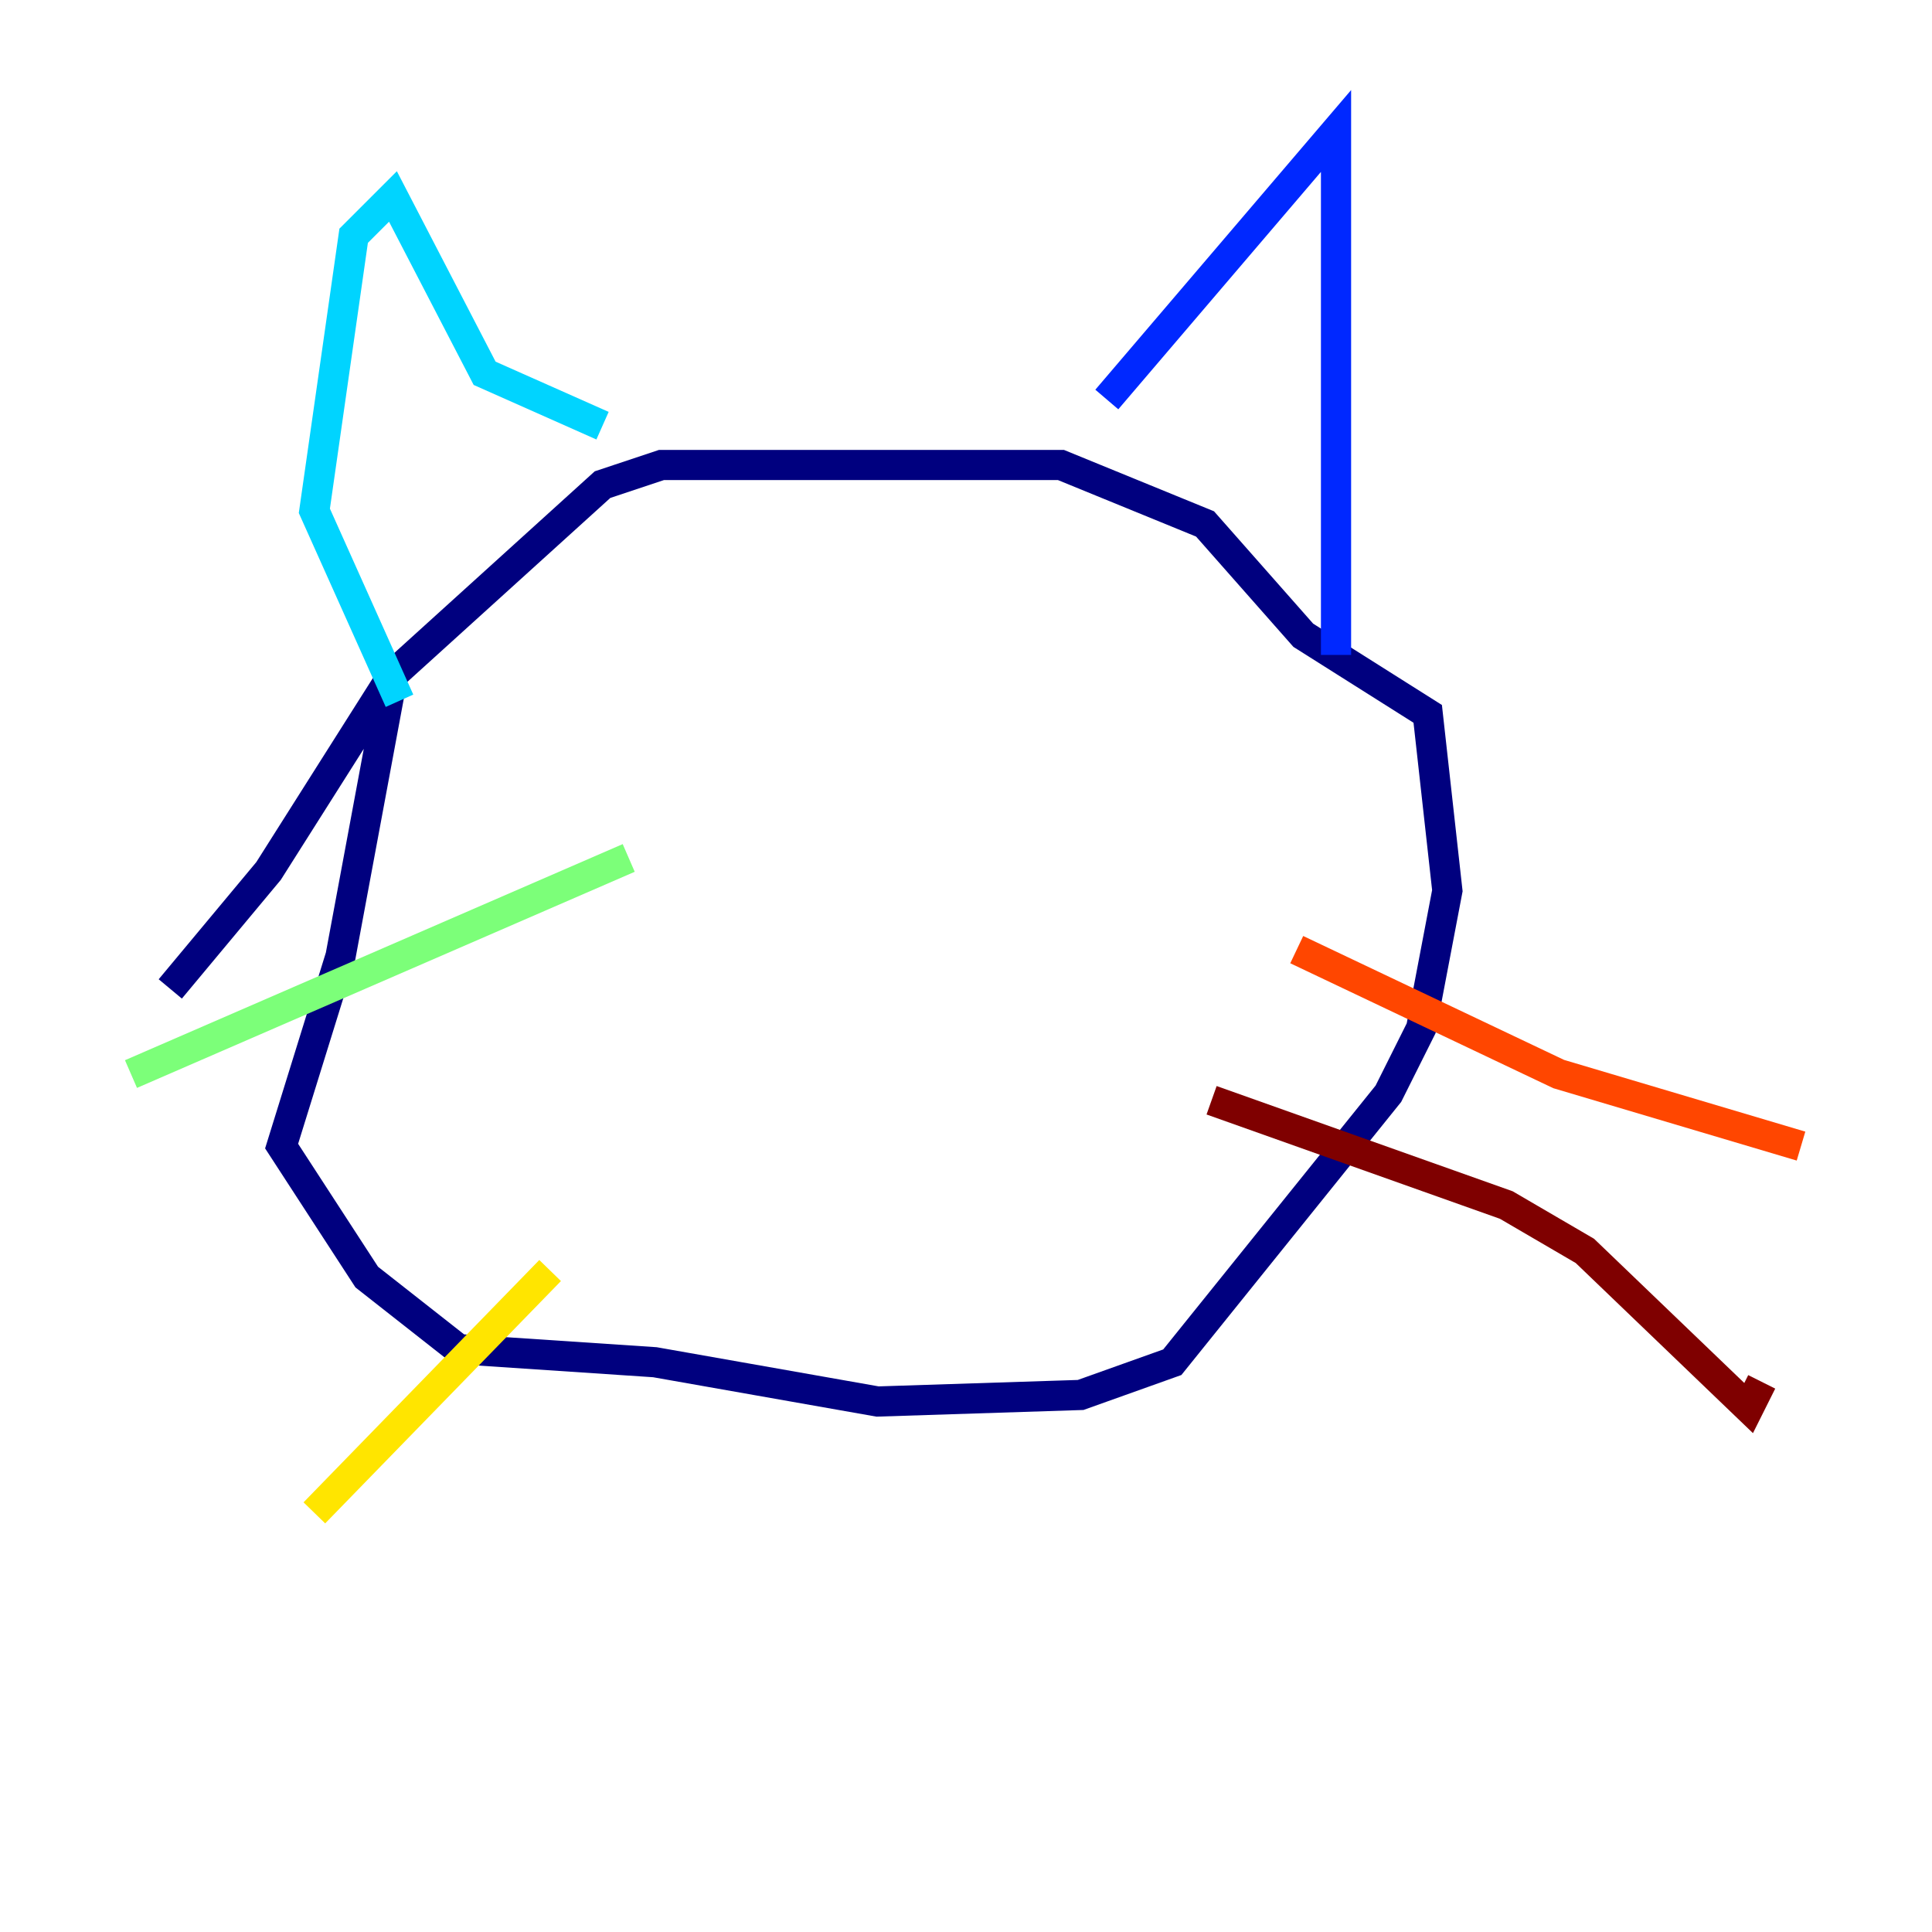 <?xml version="1.0" encoding="utf-8" ?>
<svg baseProfile="tiny" height="128" version="1.2" viewBox="0,0,128,128" width="128" xmlns="http://www.w3.org/2000/svg" xmlns:ev="http://www.w3.org/2001/xml-events" xmlns:xlink="http://www.w3.org/1999/xlink"><defs /><polyline fill="none" points="26.034,44.691 22.563,63.349 18.658,75.932 24.298,84.61 30.373,89.383 43.39,90.251 58.142,92.854 71.593,92.42 77.668,90.251 91.986,72.461 94.156,68.122 95.891,59.01 94.59,47.295 86.346,42.088 79.837,34.712 70.291,30.807 43.824,30.807 39.919,32.108 26.034,44.691 17.79,57.709 11.281,65.519" stroke="#00007f" stroke-width="2" /><polyline fill="none" points="73.329,26.468 88.515,8.678 88.515,43.39" stroke="#0028ff" stroke-width="2" /><polyline fill="none" points="39.919,28.203 32.108,24.732 26.034,13.017 23.43,15.62 20.827,33.844 26.468,46.427" stroke="#00d4ff" stroke-width="2" /><polyline fill="none" points="8.678,71.159 41.654,56.841" stroke="#7cff79" stroke-width="2" /><polyline fill="none" points="36.447,84.176 20.827,100.231" stroke="#ffe500" stroke-width="2" /><polyline fill="none" points="85.912,62.915 103.268,71.159 119.322,75.932" stroke="#ff4600" stroke-width="2" /><polyline fill="none" points="80.271,72.895 99.797,79.837 105.003,82.875 115.851,93.288 116.719,91.552" stroke="#7f0000" stroke-width="2" /></svg>